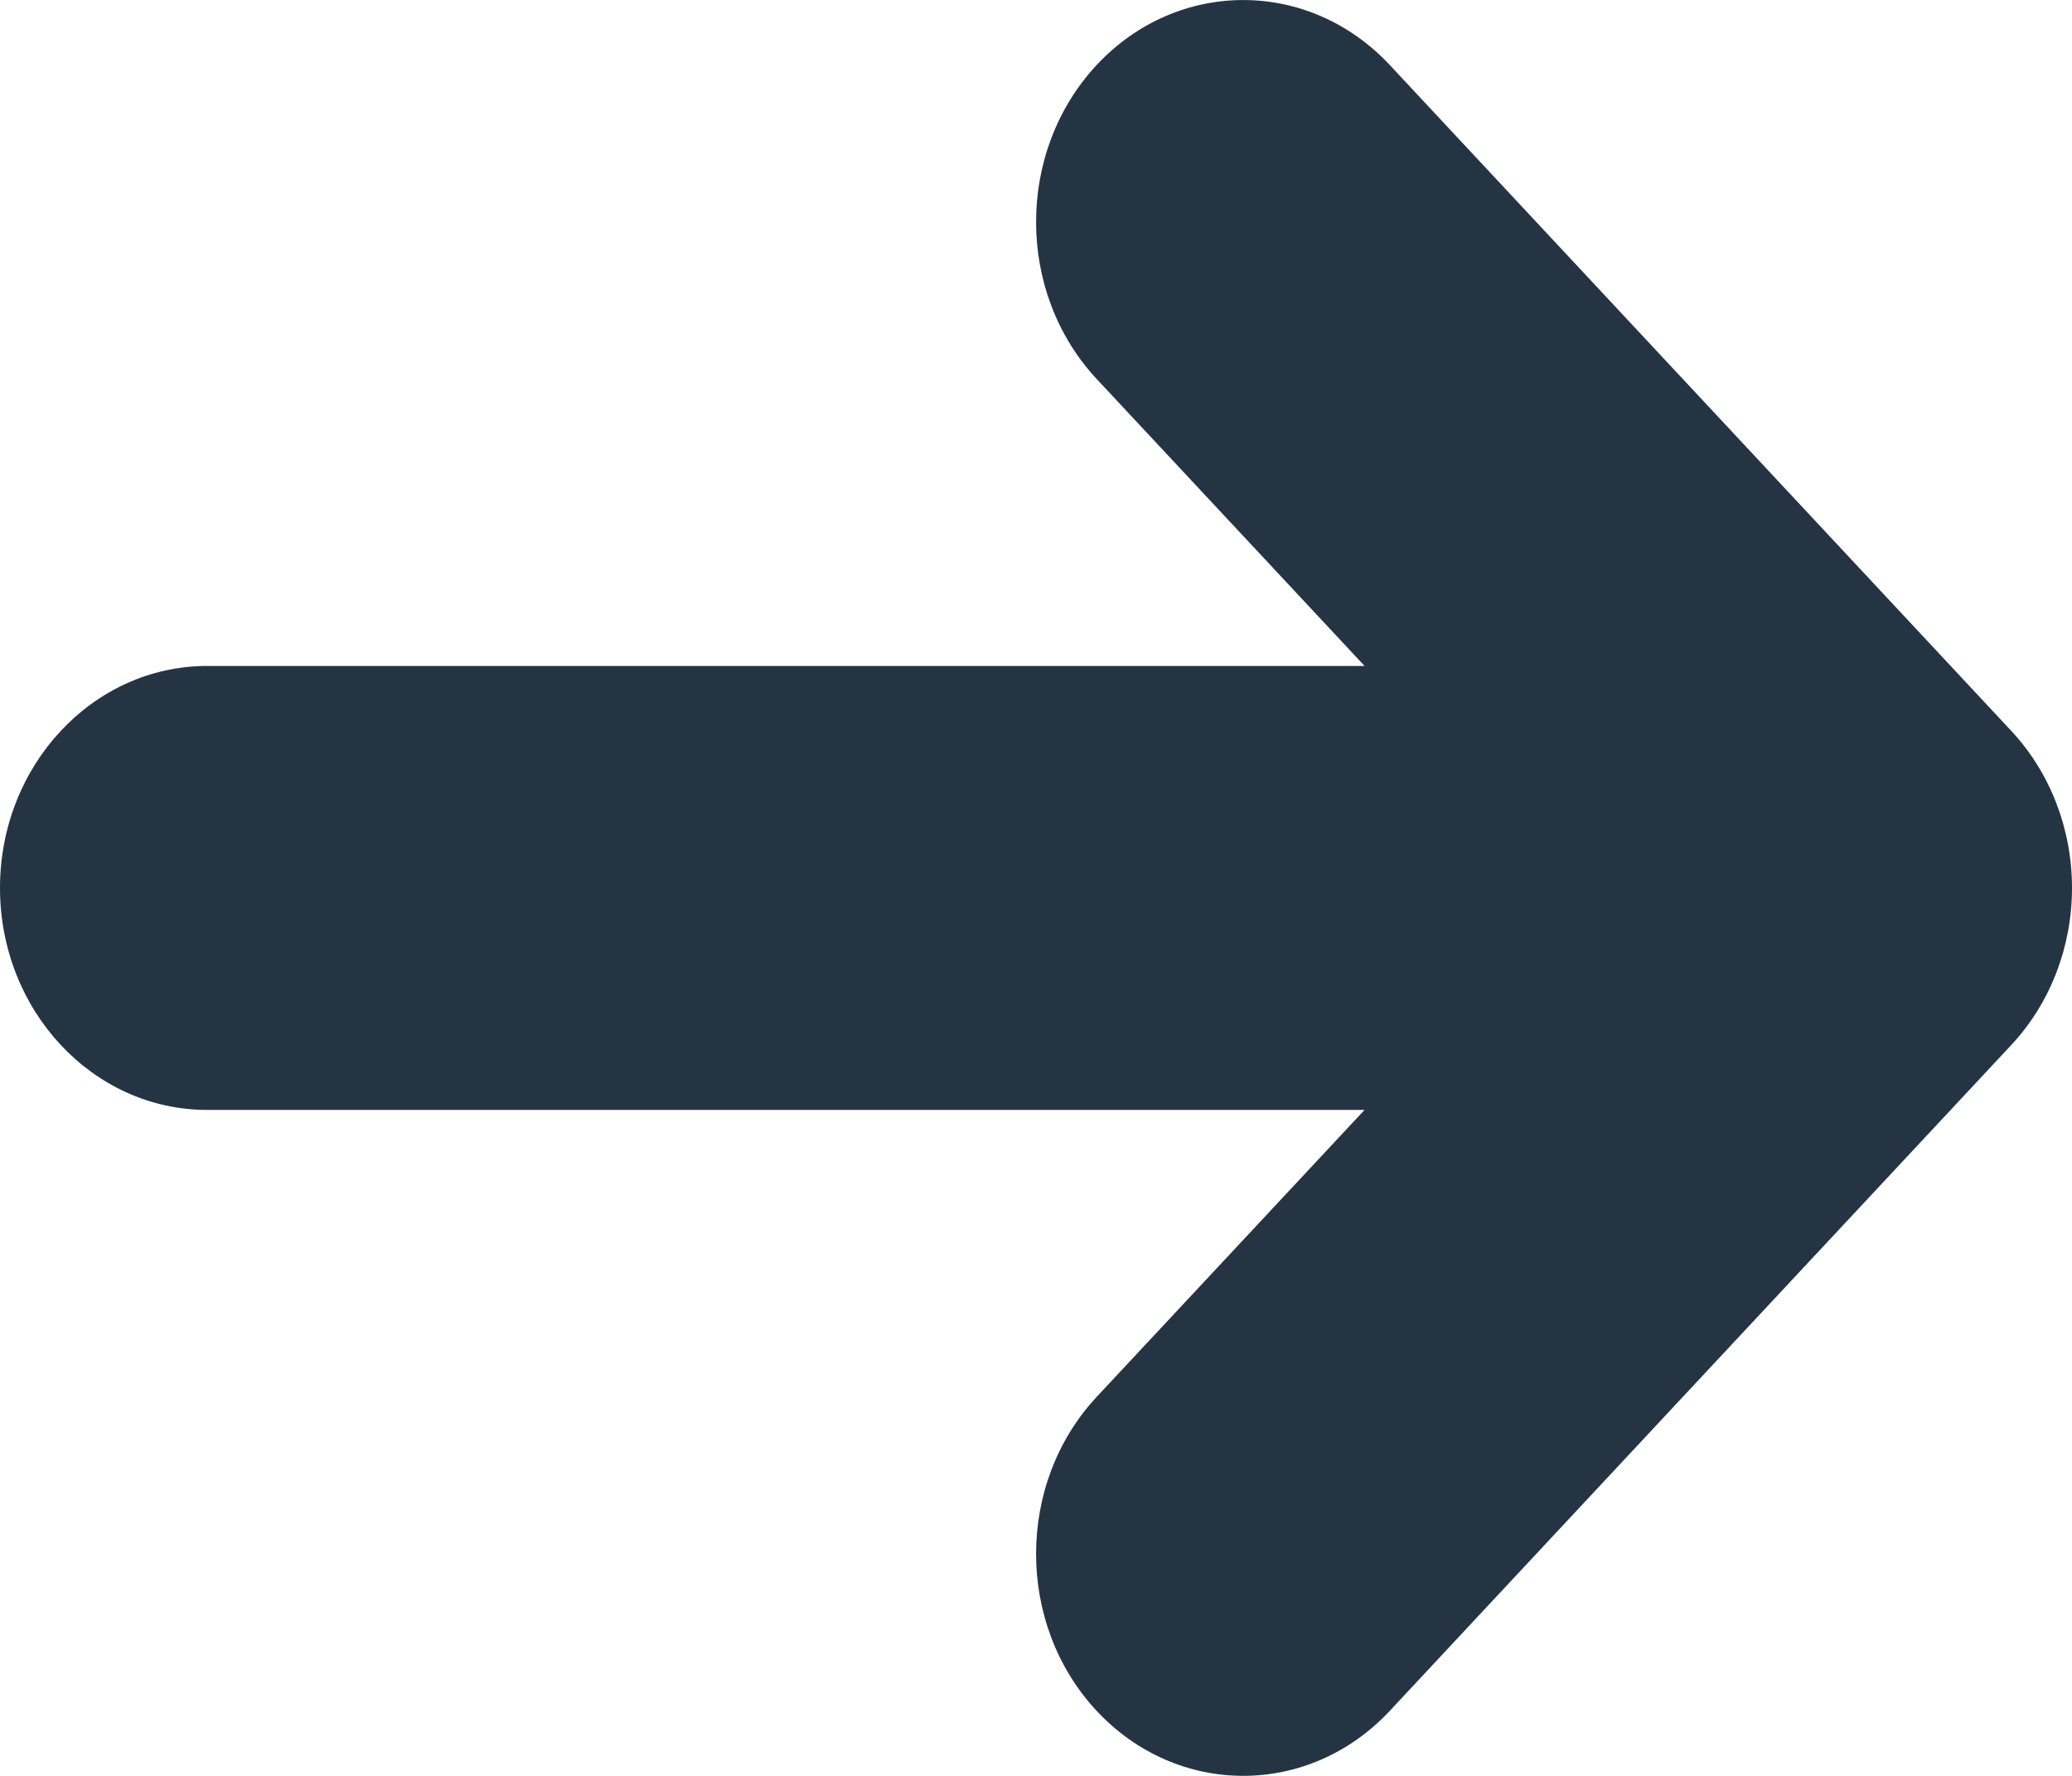<svg width="14" height="12" viewBox="0 0 14 12" fill="none" xmlns="http://www.w3.org/2000/svg">
<path fill-rule="evenodd" clip-rule="evenodd" d="M1.4 7.5C0.627 7.5 -4.52113e-07 6.828 -5.24538e-07 6C-5.96964e-07 5.172 0.627 4.5 1.4 4.5L9.22 4.5L7.41 2.561C6.864 1.975 6.864 1.025 7.41 0.439C7.957 -0.146 8.843 -0.146 9.39 0.439L13.59 4.939C13.853 5.221 14 5.602 14 6C14 6.398 13.853 6.779 13.59 7.061L9.39 11.561C8.843 12.146 7.957 12.146 7.41 11.561C6.864 10.975 6.864 10.025 7.41 9.439L9.22 7.5L1.4 7.5Z" fill="#243443"/>
</svg>
